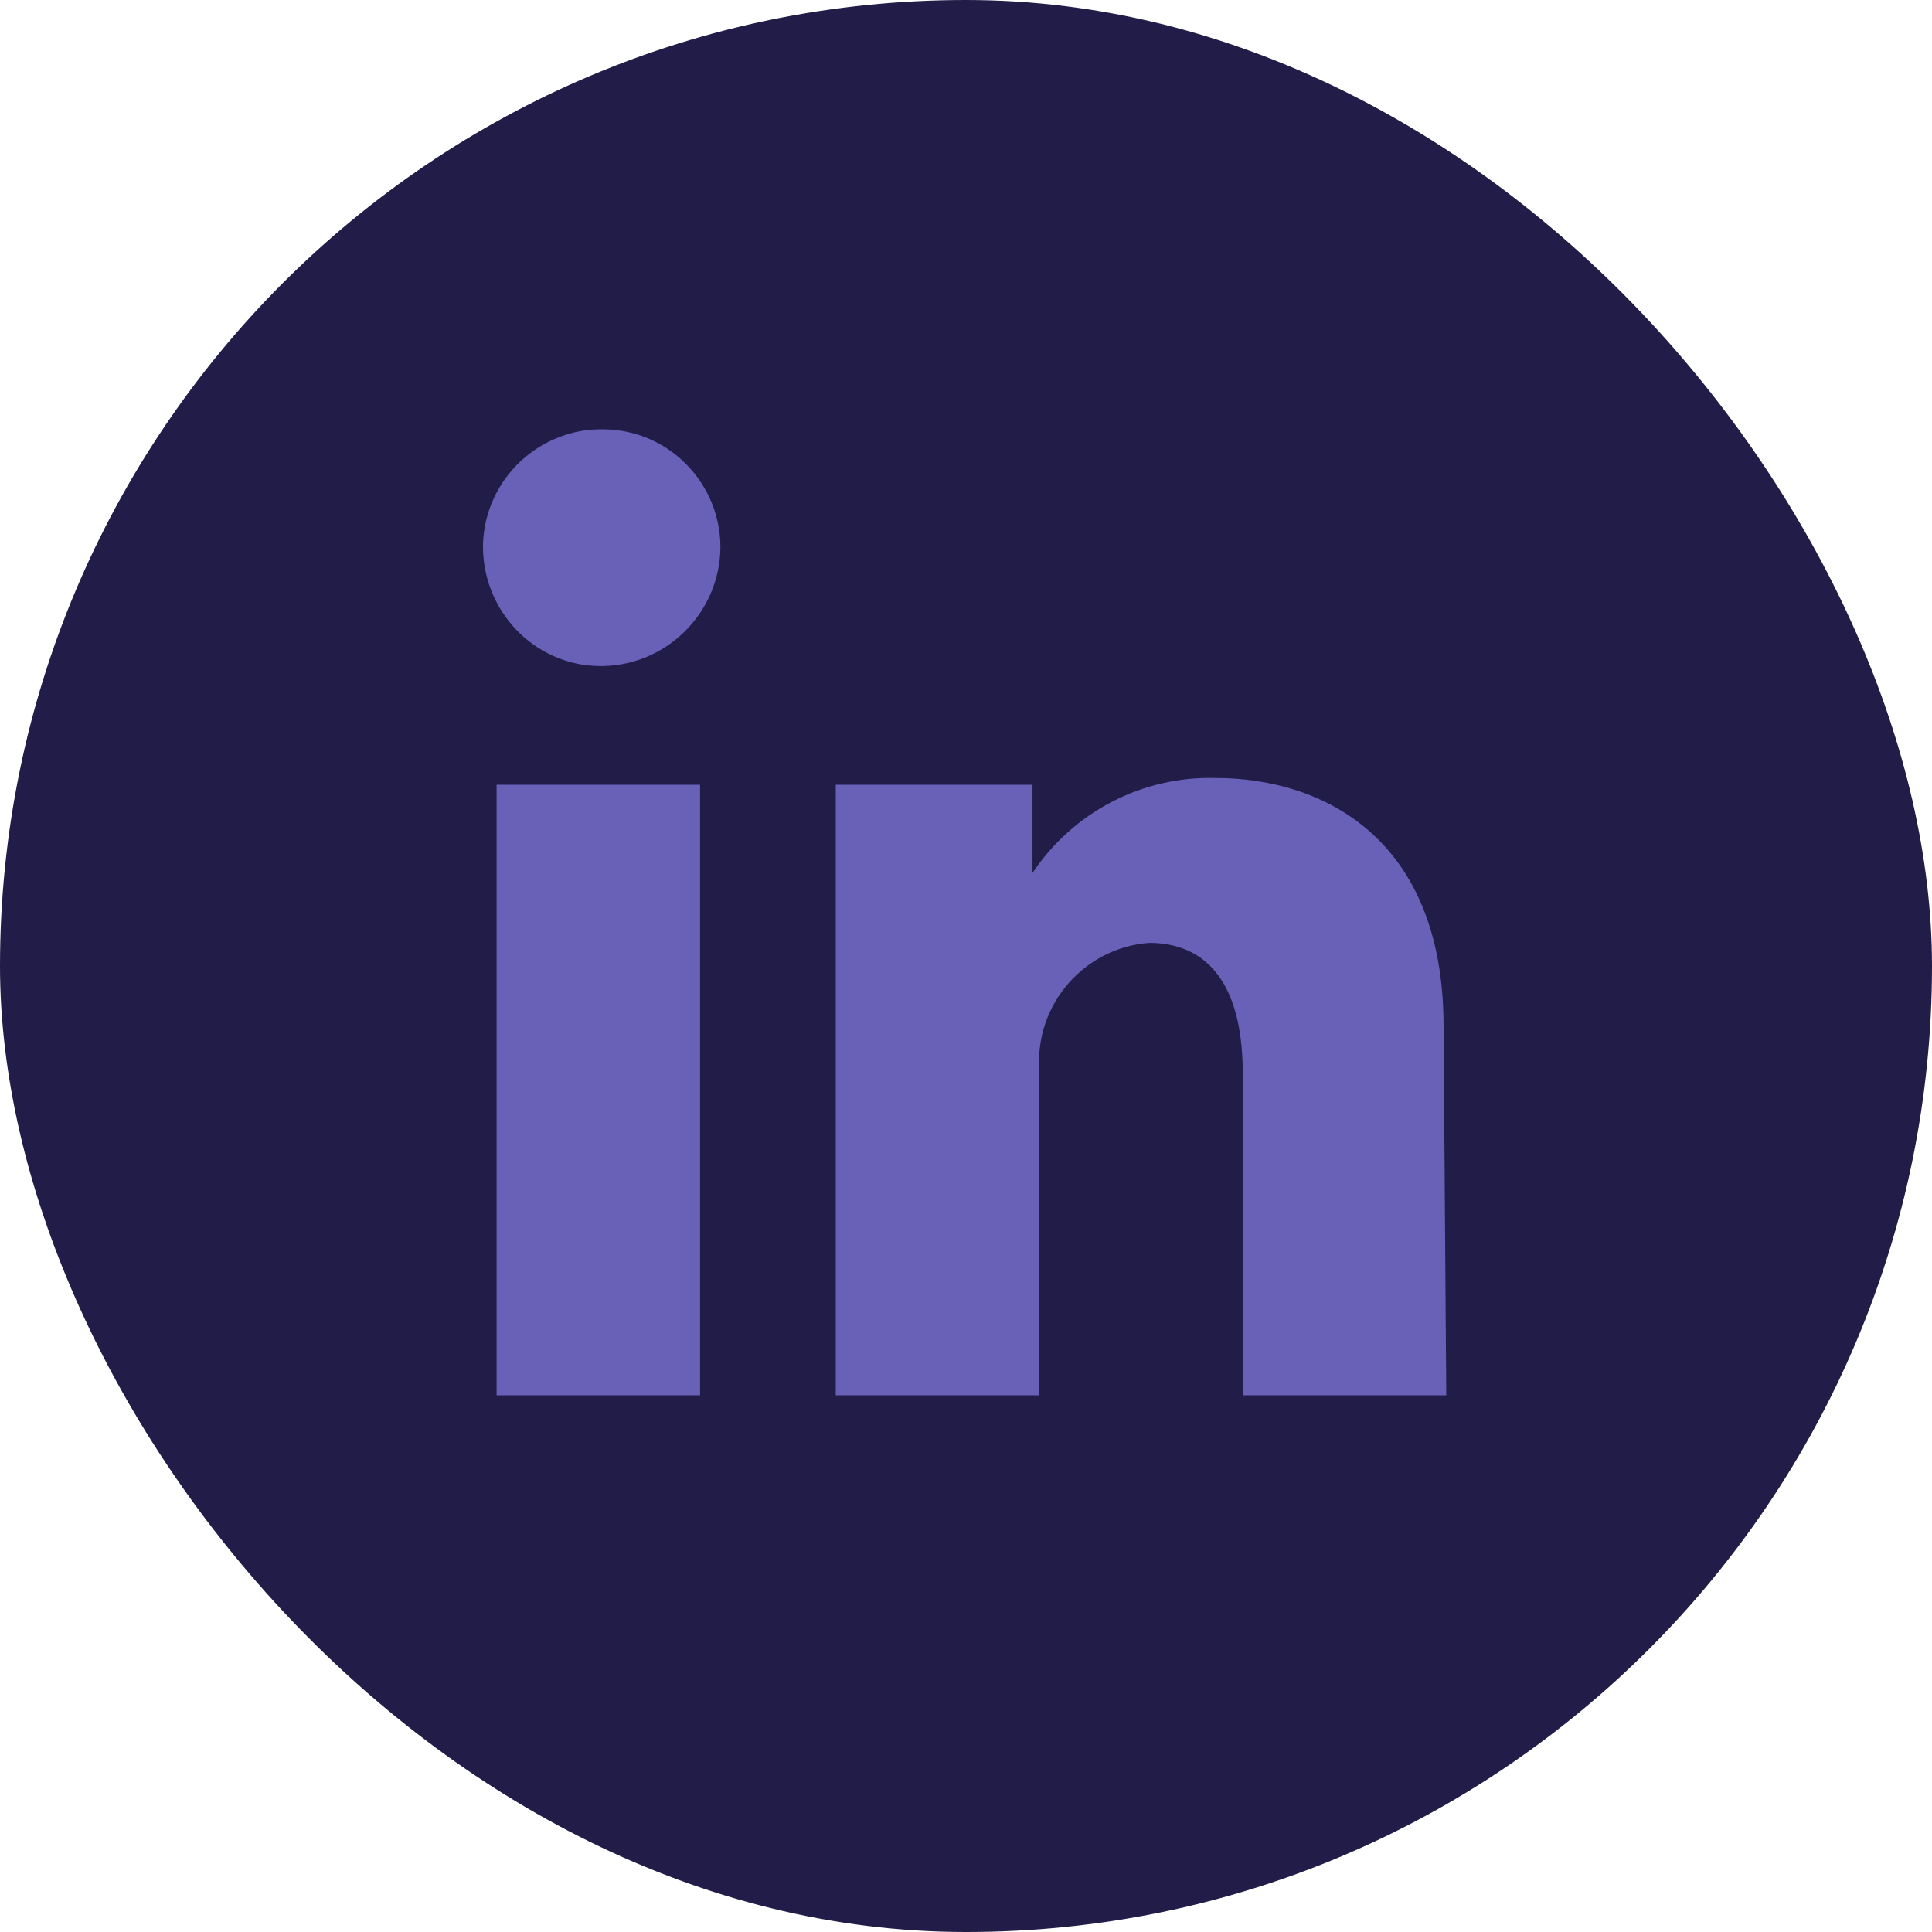 <svg width="36" height="36" viewBox="0 0 36 36" fill="none" xmlns="http://www.w3.org/2000/svg">
<rect width="36" height="36" rx="18" fill="#211D48"/>
<g clip-path="url(#clip0_5360_1939)">
<path d="M13.424 10.199C13.412 11.438 12.388 12.436 11.149 12.411C9.935 12.386 8.975 11.362 9 10.136C9.038 8.922 10.062 7.962 11.275 8C12.476 8.025 13.424 9.011 13.424 10.199Z" fill="#6960B8"/>
<path d="M13.045 14.623H9.253V26H13.045V14.623Z" fill="#6960B8"/>
<path d="M23.157 26V20.008C23.157 18.213 22.399 17.569 21.413 17.569C20.212 17.657 19.289 18.706 19.365 19.92V26H15.573V14.623H19.239V16.267C19.997 15.129 21.287 14.459 22.652 14.497C24.611 14.497 26.899 15.584 26.899 19.123L26.949 26H23.157Z" fill="#6960B8"/>
</g>
<defs>
<clipPath id="clip0_5360_1939">
<rect width="17.949" height="18" fill="white" transform="translate(9 8)"/>
</clipPath>
</defs>
</svg>
